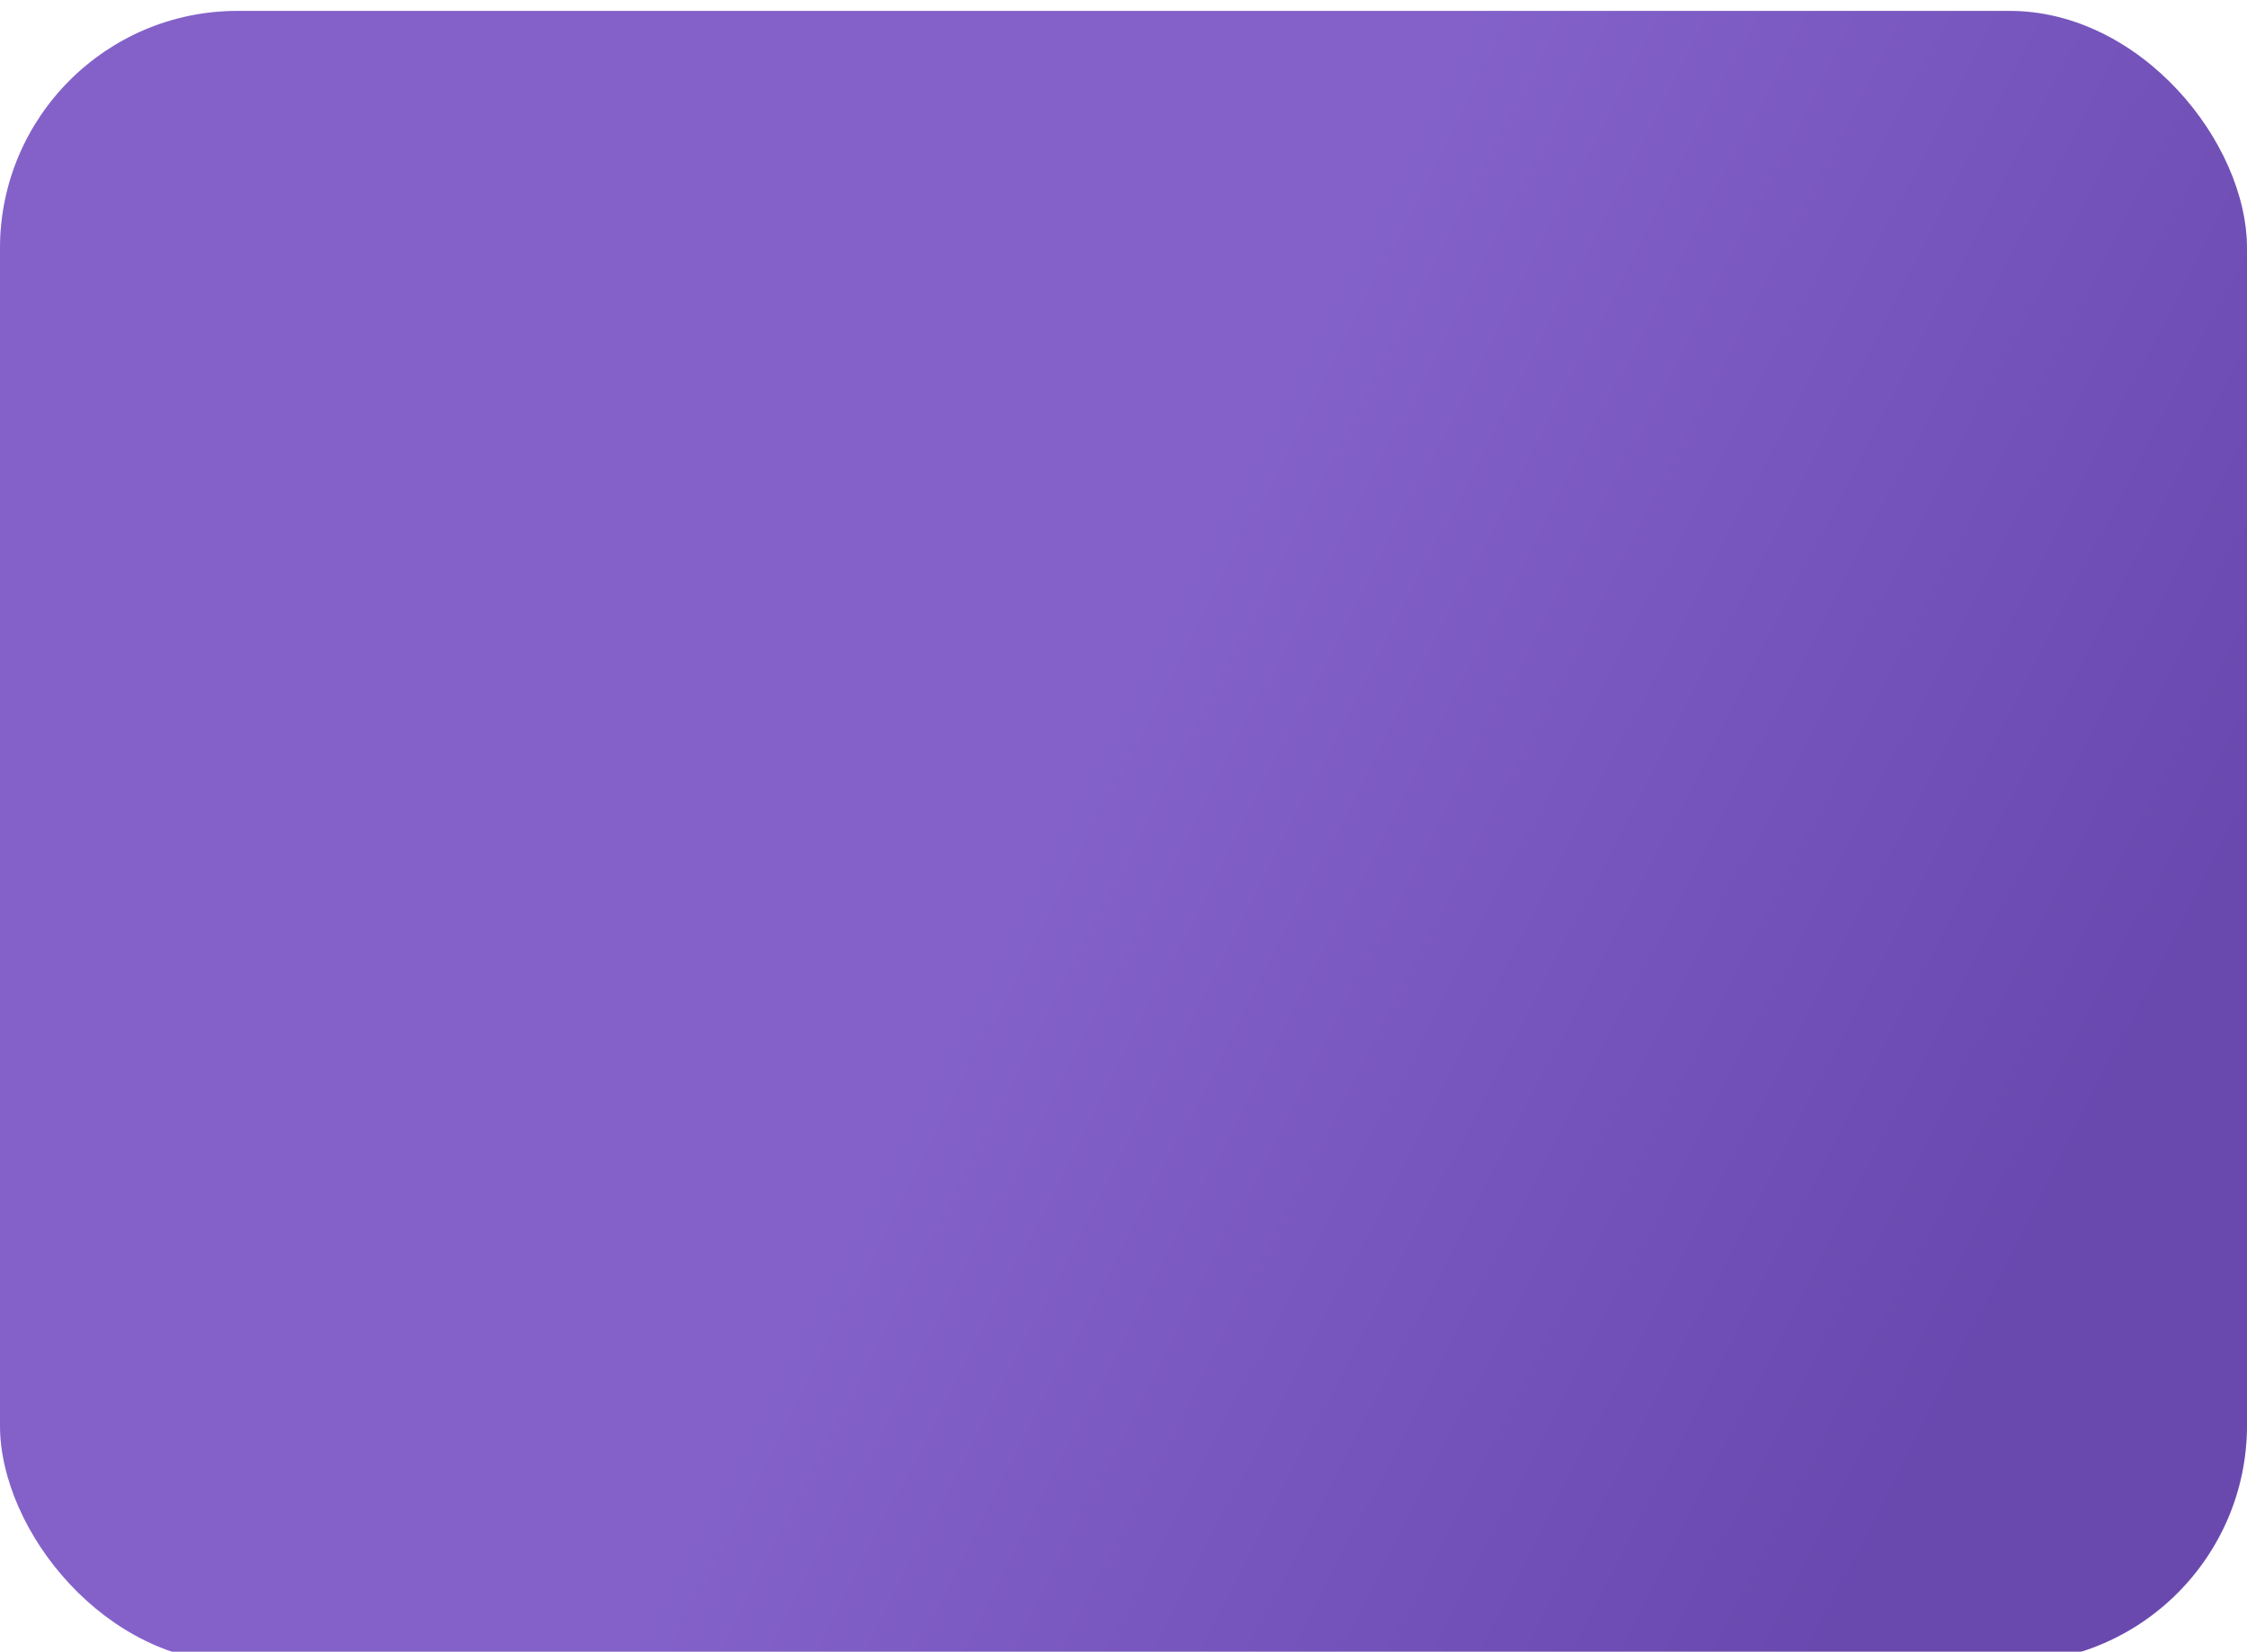 <svg width="823" height="605" viewBox="0 0 823 605" fill="none" xmlns="http://www.w3.org/2000/svg">
<g filter="url(#filter0_i_2_46)">
<rect width="823" height="605" rx="87" fill="#7357BF"/>
<rect width="823" height="605" rx="87" fill="url(#paint0_linear_2_46)" fill-opacity="0.2"/>
</g>
<defs>
<filter id="filter0_i_2_46" x="0" y="0" width="823" height="609" filterUnits="userSpaceOnUse" color-interpolation-filters="sRGB">
<feFlood flood-opacity="0" result="BackgroundImageFix"/>
<feBlend mode="normal" in="SourceGraphic" in2="BackgroundImageFix" result="shape"/>
<feColorMatrix in="SourceAlpha" type="matrix" values="0 0 0 0 0 0 0 0 0 0 0 0 0 0 0 0 0 0 127 0" result="hardAlpha"/>
<feOffset dy="4"/>
<feGaussianBlur stdDeviation="2"/>
<feComposite in2="hardAlpha" operator="arithmetic" k2="-1" k3="1"/>
<feColorMatrix type="matrix" values="0 0 0 0 0 0 0 0 0 0 0 0 0 0 0 0 0 0 0.25 0"/>
<feBlend mode="normal" in2="shape" result="effect1_innerShadow_2_46"/>
</filter>
<linearGradient id="paint0_linear_2_46" x1="846.5" y1="587.582" x2="-84.981" y2="107.492" gradientUnits="userSpaceOnUse">
<stop offset="0.15" stop-color="#451070"/>
<stop offset="0.518" stop-color="#C289EF"/>
</linearGradient>
</defs>
</svg>
